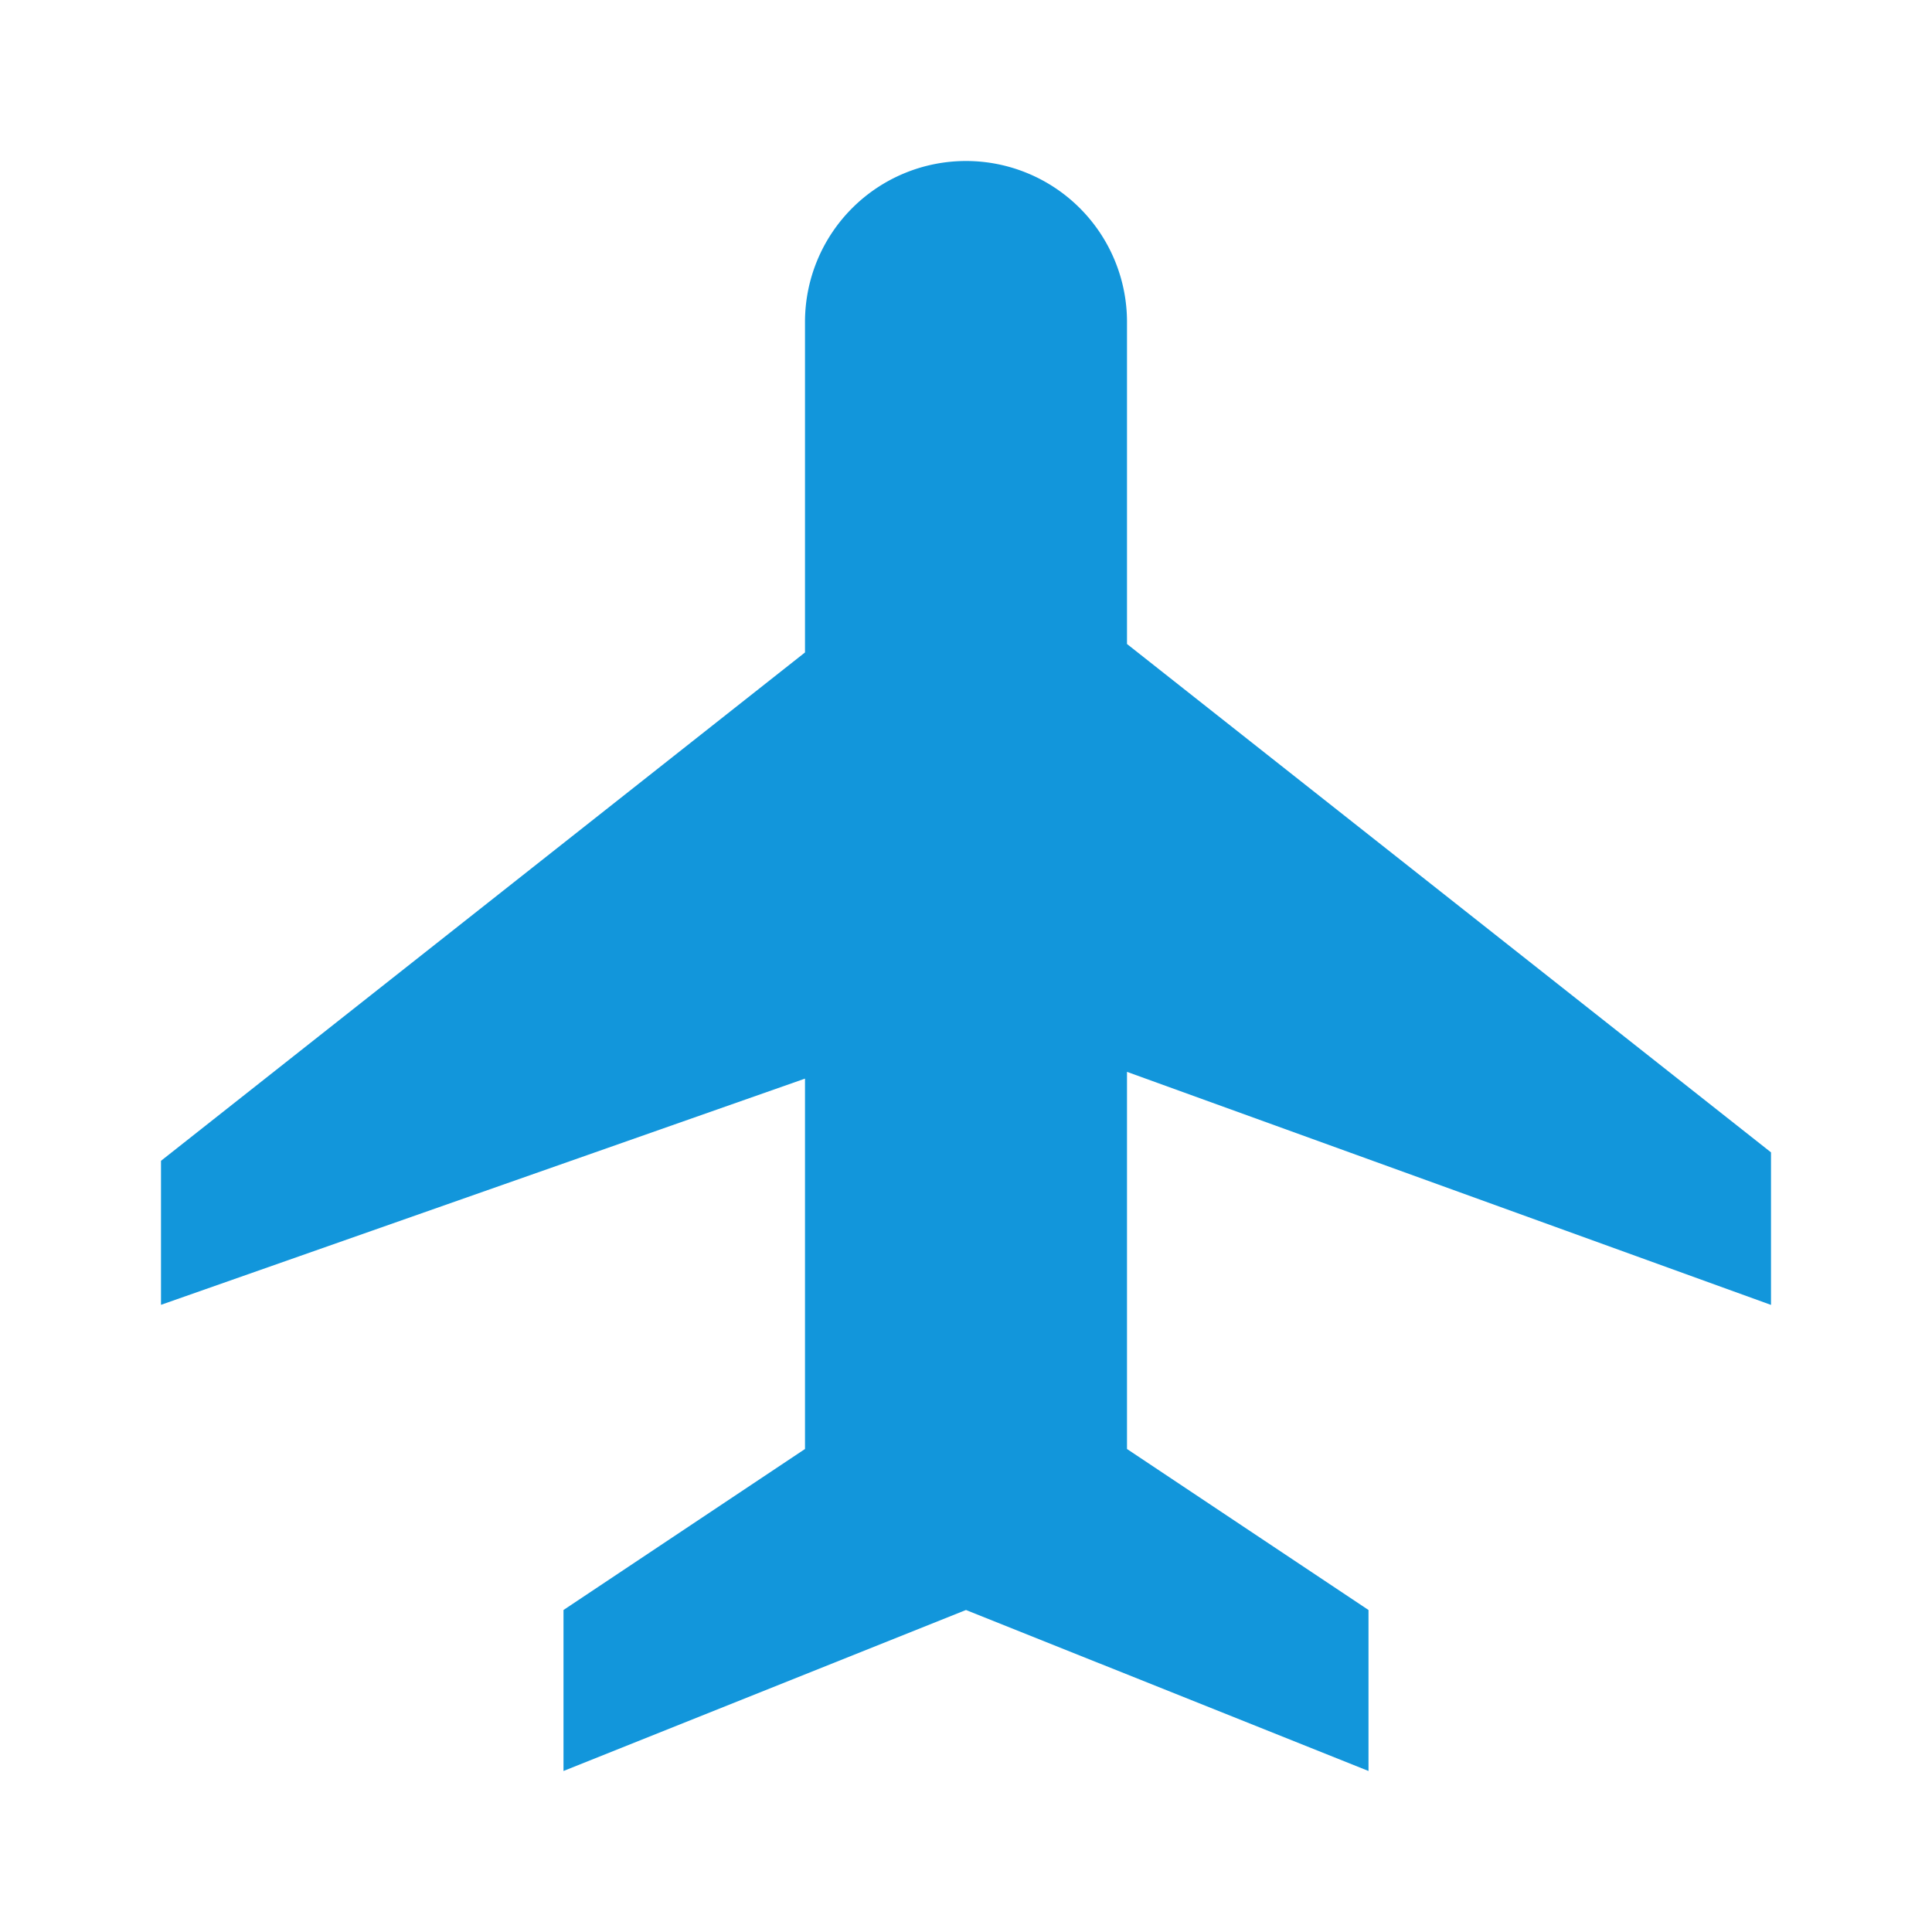 <?xml version="1.0" standalone="no"?><!DOCTYPE svg PUBLIC "-//W3C//DTD SVG 1.1//EN" "http://www.w3.org/Graphics/SVG/1.1/DTD/svg11.dtd"><svg t="1710127284910" class="icon" viewBox="0 0 1024 1024" version="1.1" xmlns="http://www.w3.org/2000/svg" p-id="12858" width="48" height="48" xmlns:xlink="http://www.w3.org/1999/xlink"><path d="M938.667 691.627v-80.853L597.333 341.333V170.667a85.333 85.333 0 0 0-170.667 0v175.147L85.333 615.253v76.331l341.333-119.893V768l-128 85.333v85.333l213.333-85.333 213.333 85.333v-85.333l-128-85.333v-199.893l341.333 123.52z" p-id="12859" fill="#1296db"></path></svg>